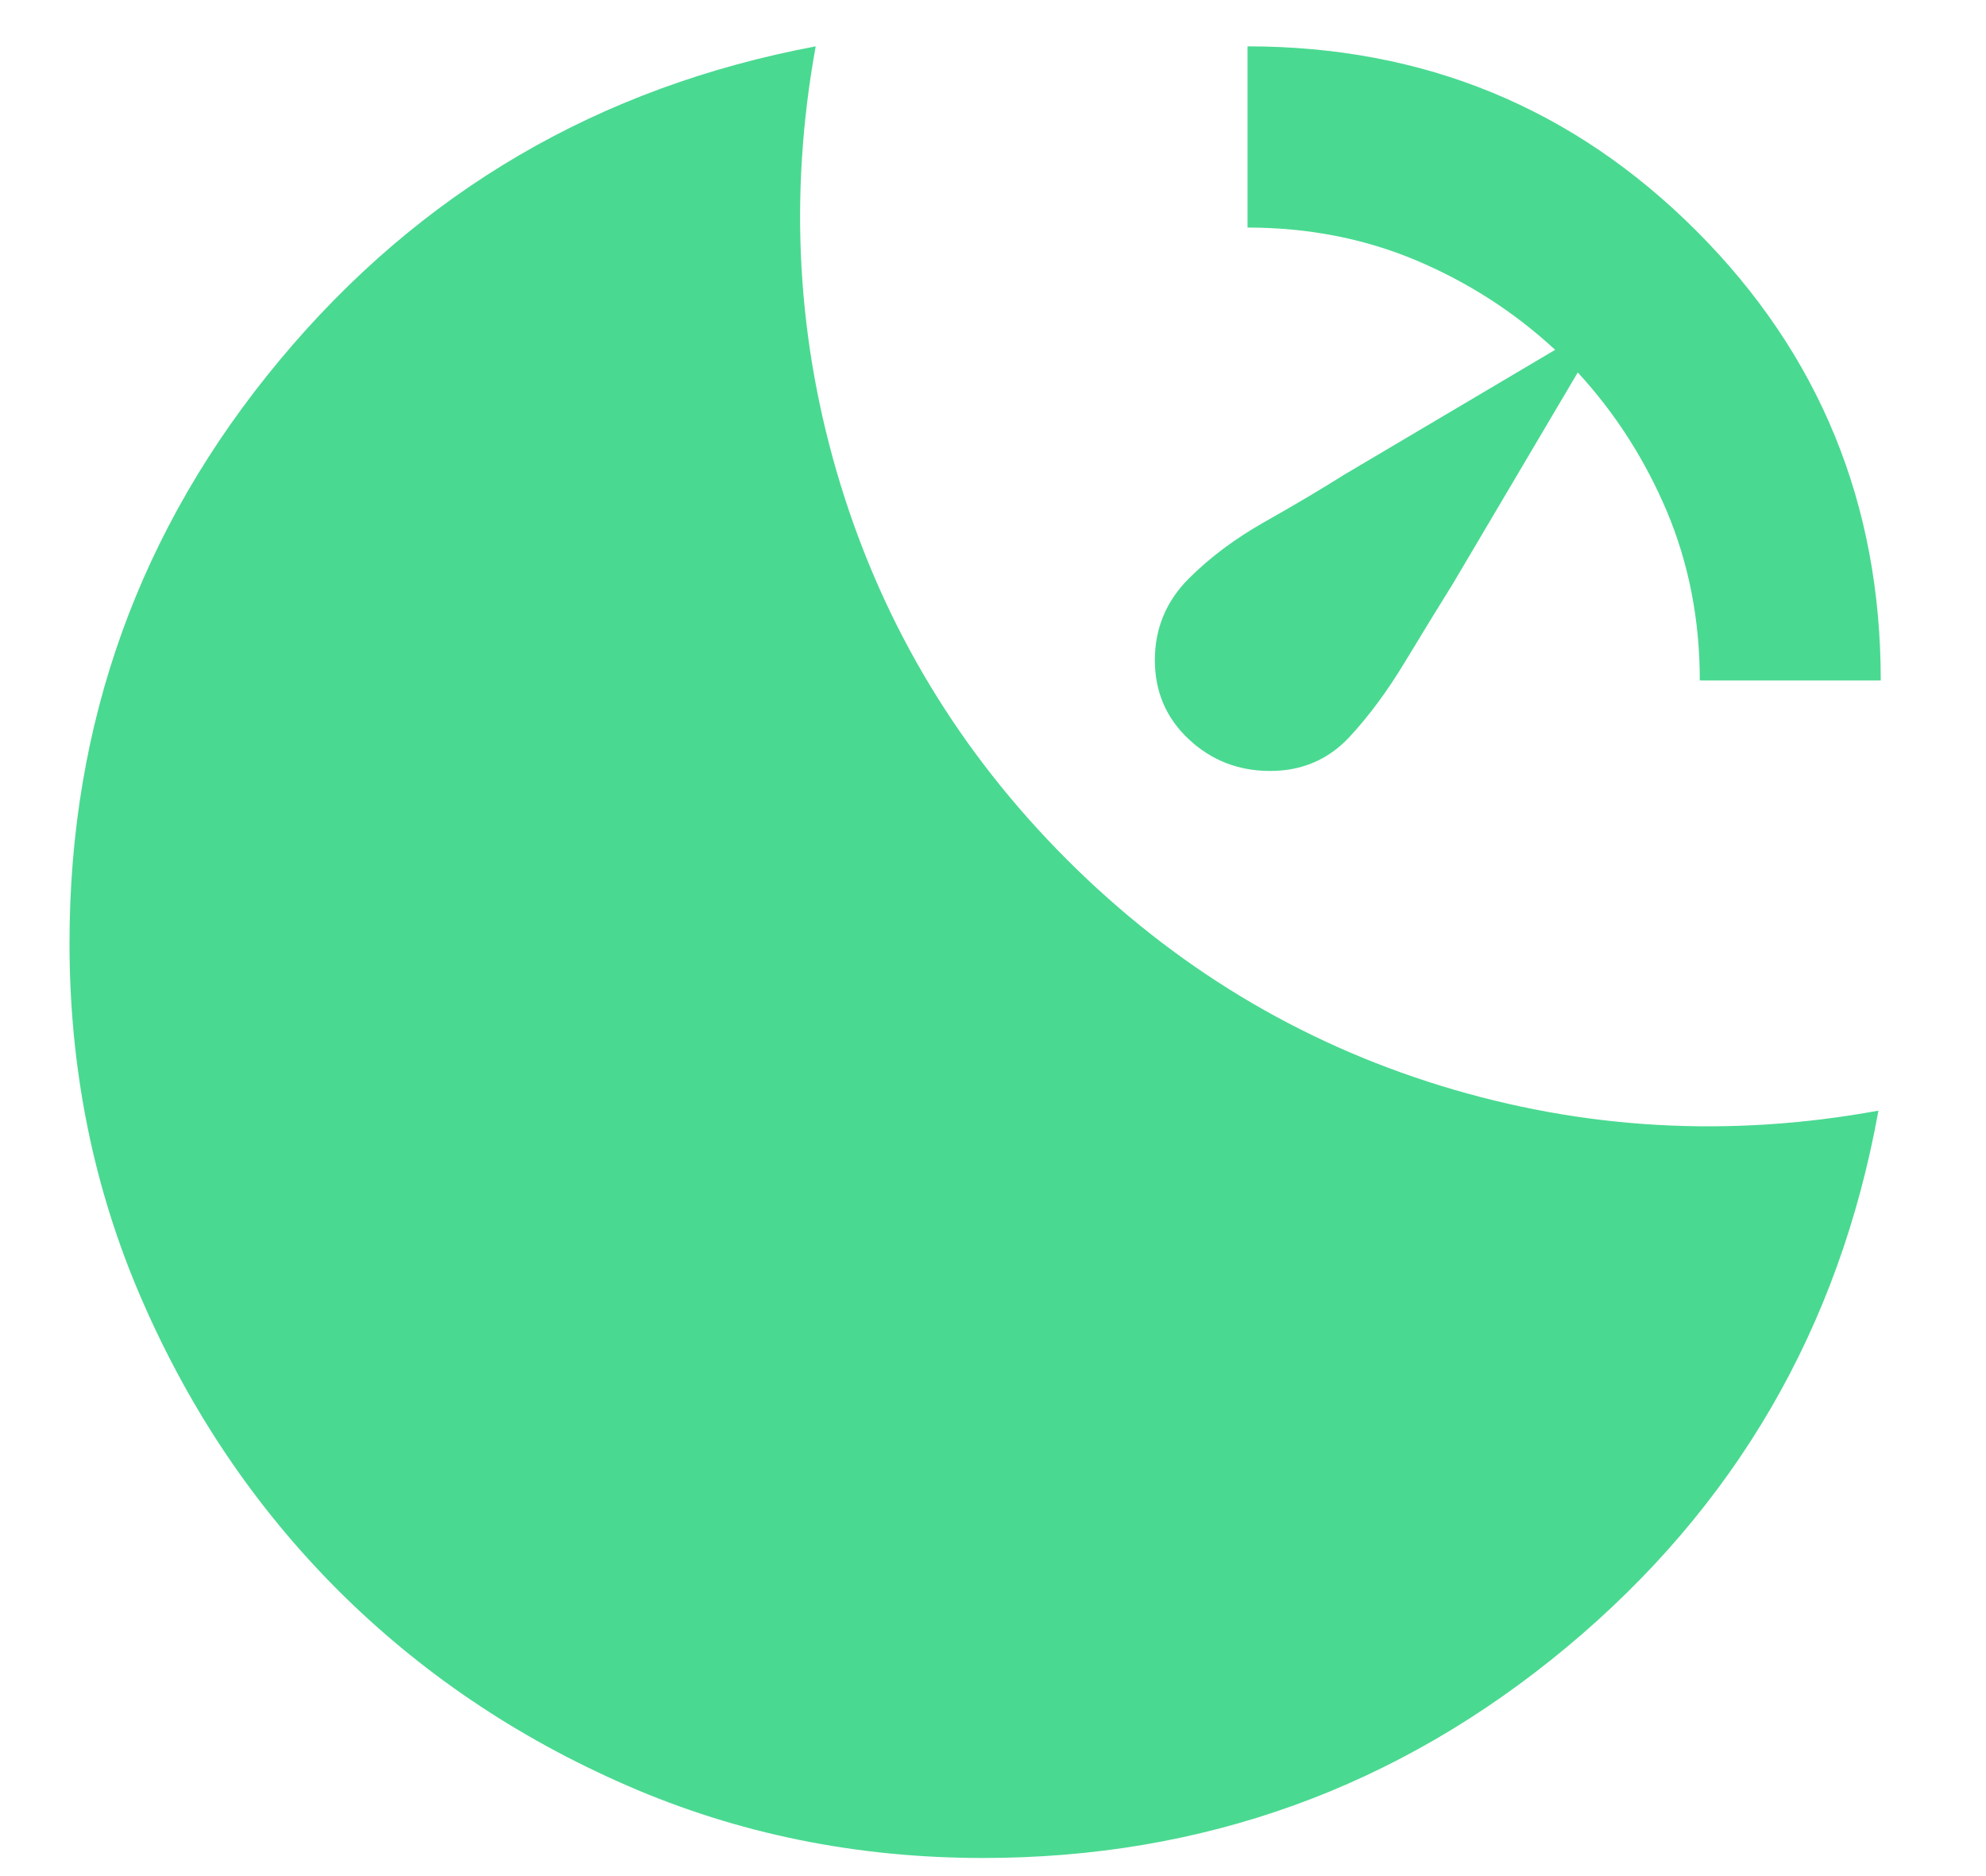 <svg width="18" height="17" viewBox="0 0 18 17" fill="none" xmlns="http://www.w3.org/2000/svg">
<path d="M11.307 0.42C12.906 0.42 14.262 0.978 15.376 2.093C16.49 3.208 17.047 4.566 17.046 6.166H15.406C15.406 5.618 15.307 5.109 15.109 4.637C14.91 4.166 14.641 3.745 14.3 3.375L13.172 5.283C13.036 5.502 12.889 5.741 12.732 6.001C12.575 6.261 12.408 6.487 12.23 6.679C12.038 6.884 11.799 6.986 11.512 6.986C11.226 6.986 10.98 6.891 10.775 6.699C10.57 6.508 10.467 6.268 10.467 5.981C10.467 5.694 10.57 5.447 10.775 5.242C10.966 5.051 11.195 4.88 11.462 4.729C11.728 4.579 11.971 4.435 12.189 4.298L14.095 3.17C13.726 2.828 13.306 2.558 12.835 2.359C12.364 2.161 11.854 2.062 11.307 2.062V0.42ZM8.91 16.836C7.762 16.836 6.686 16.617 5.682 16.179C4.678 15.742 3.804 15.15 3.059 14.405C2.314 13.659 1.723 12.784 1.286 11.778C0.848 10.772 0.63 9.695 0.63 8.546C0.63 6.549 1.265 4.787 2.536 3.262C3.807 1.737 5.426 0.79 7.393 0.42C7.147 1.774 7.222 3.098 7.618 4.391C8.015 5.684 8.698 6.816 9.668 7.787C10.638 8.757 11.769 9.441 13.06 9.839C14.352 10.236 15.673 10.311 17.025 10.064C16.67 12.034 15.727 13.655 14.197 14.928C12.667 16.2 10.904 16.836 8.91 16.836Z" fill="#4AD991"/>
</svg>
